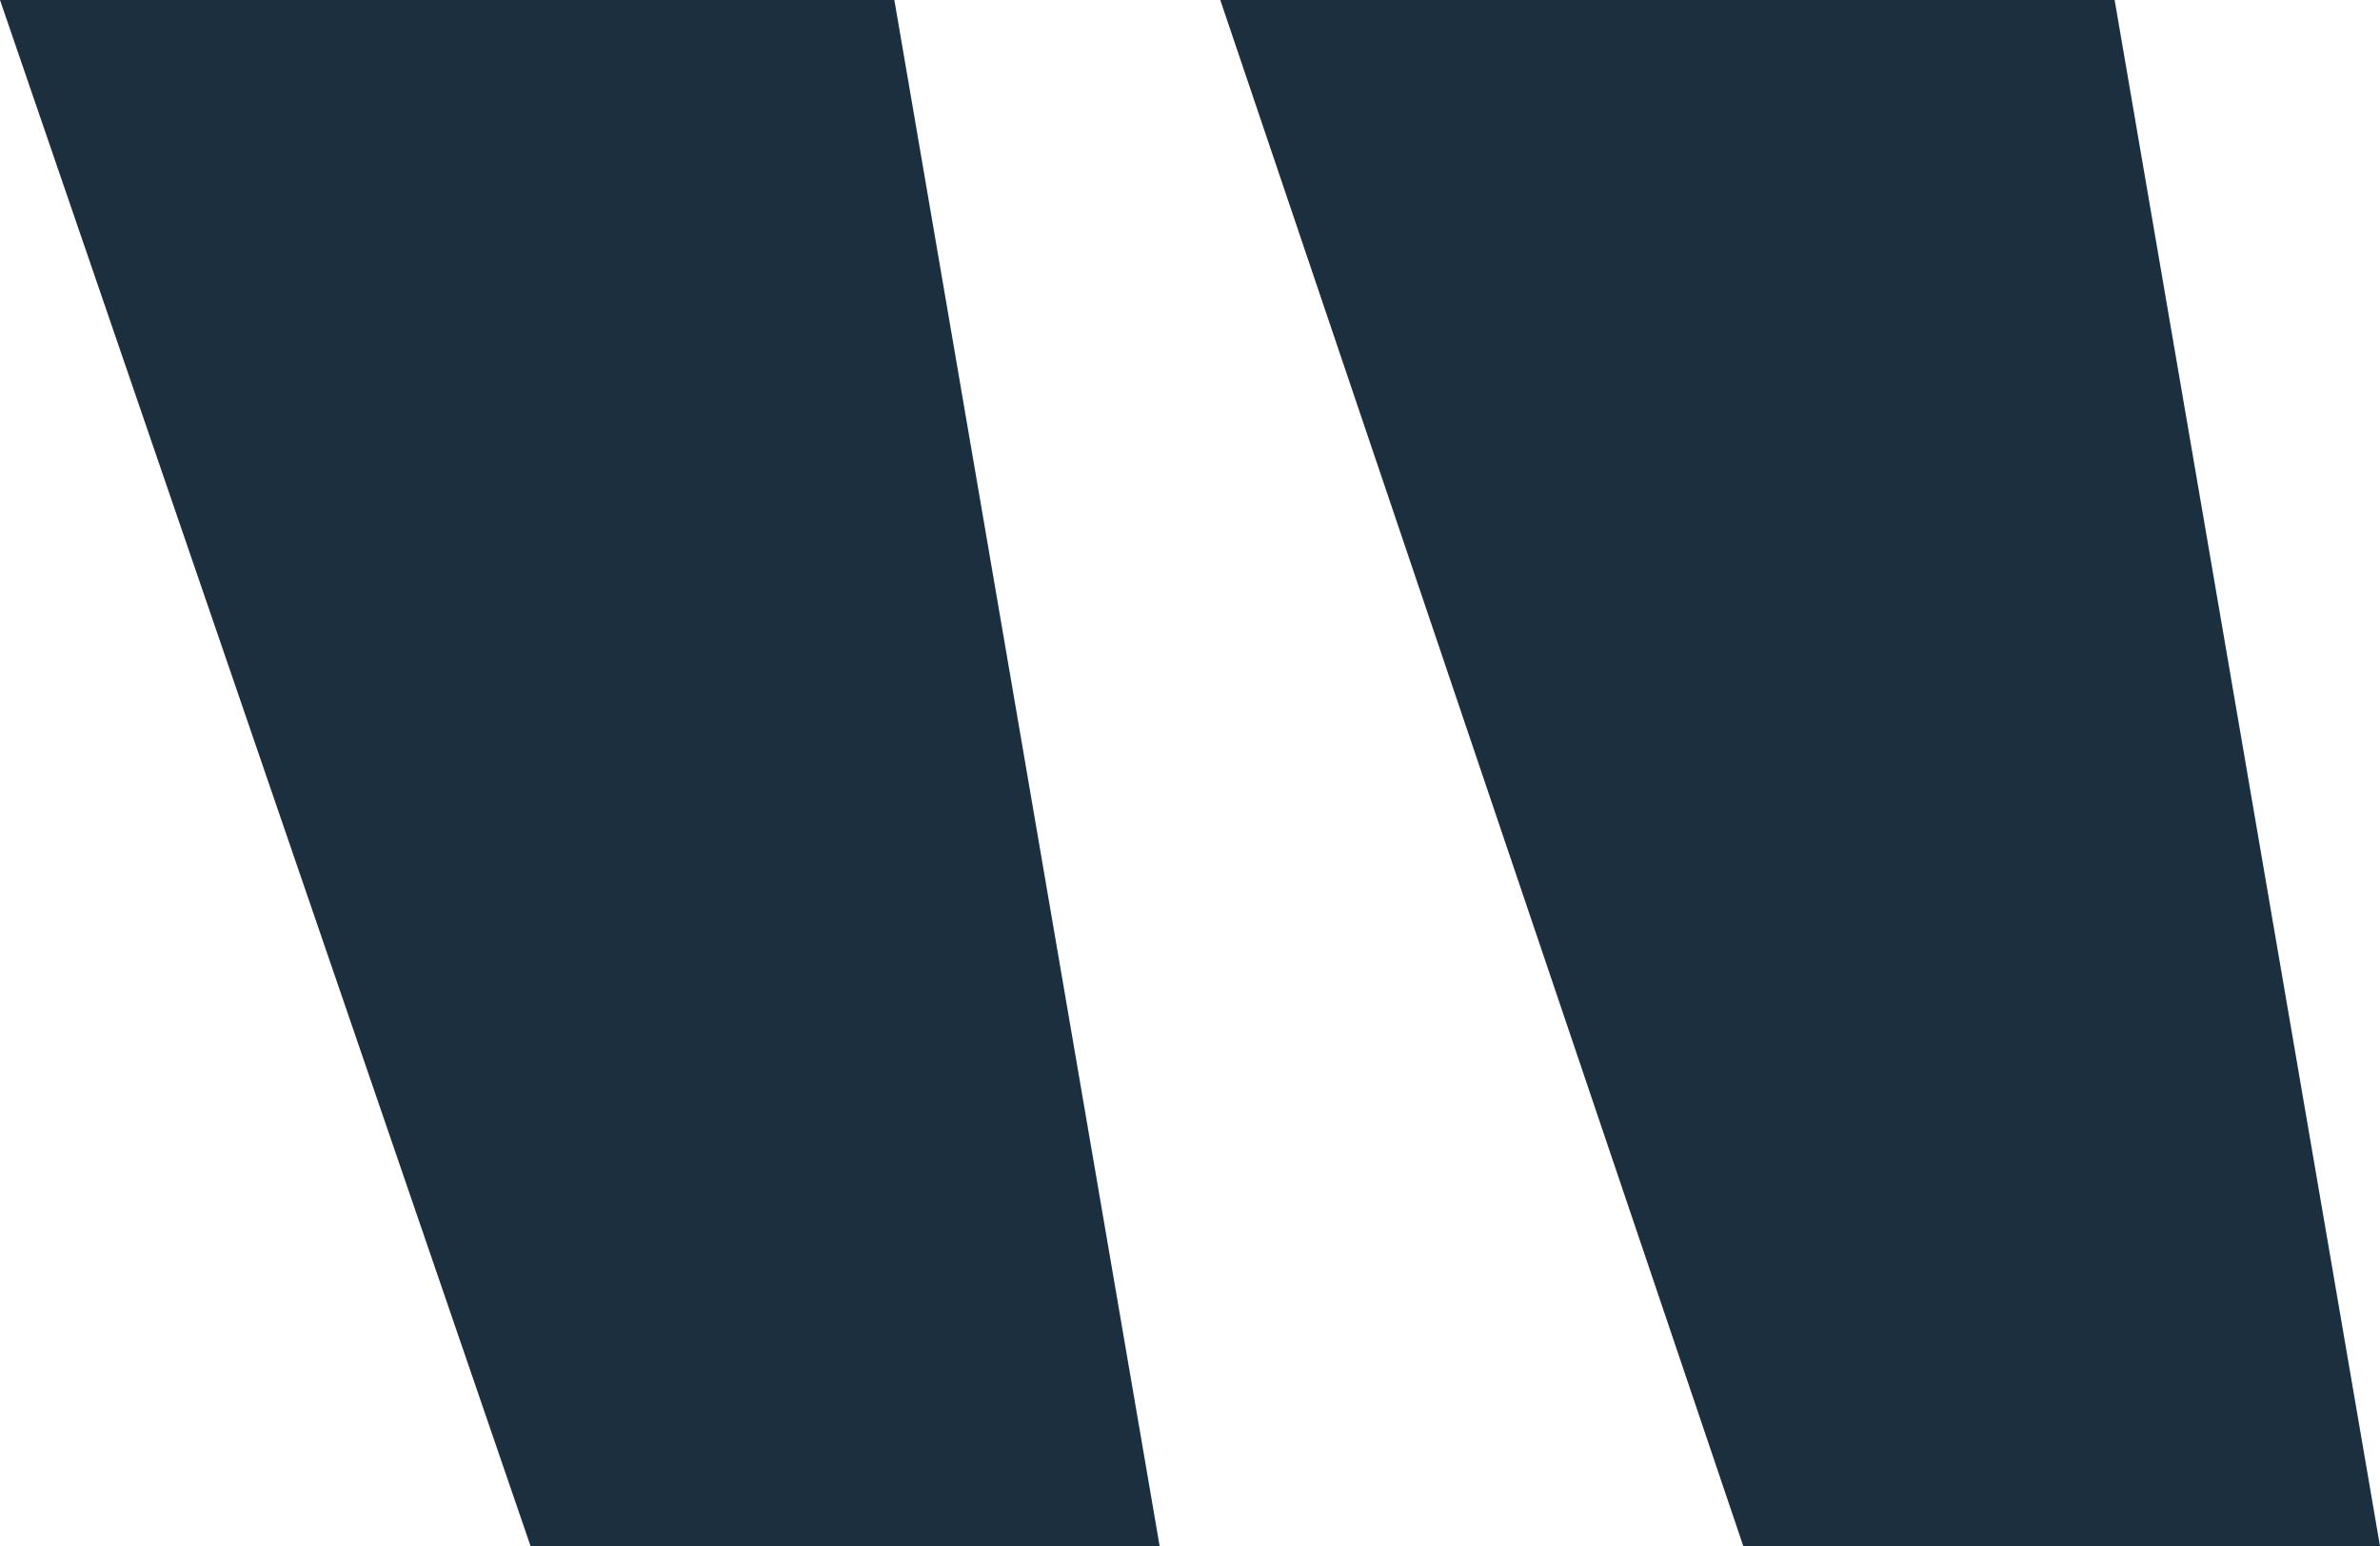 <?xml version="1.0" encoding="utf-8"?>
<!-- Generator: Adobe Illustrator 24.0.2, SVG Export Plug-In . SVG Version: 6.00 Build 0)  -->
<svg version="1.1" id="Layer_1" xmlns="http://www.w3.org/2000/svg" xmlns:xlink="http://www.w3.org/1999/xlink" x="0px" y="0px"
	 viewBox="0 0 302.6 196.59" style="enable-background:new 0 0 302.6 196.59;" xml:space="preserve">
<style type="text/css">
	.st0{fill:#1B2F3F;}
</style>
<g>
	<path class="st0" d="M147.44,196.59H67.46L0,0h113.71L147.44,196.59z M302.6,196.59h-80.95L155.15,0h113.71L302.6,196.59z"/>
</g>
<g>
</g>
<g>
</g>
<g>
</g>
<g>
</g>
<g>
</g>
<g>
</g>
<g>
</g>
<g>
</g>
<g>
</g>
<g>
</g>
<g>
</g>
<g>
</g>
<g>
</g>
<g>
</g>
<g>
</g>
</svg>
